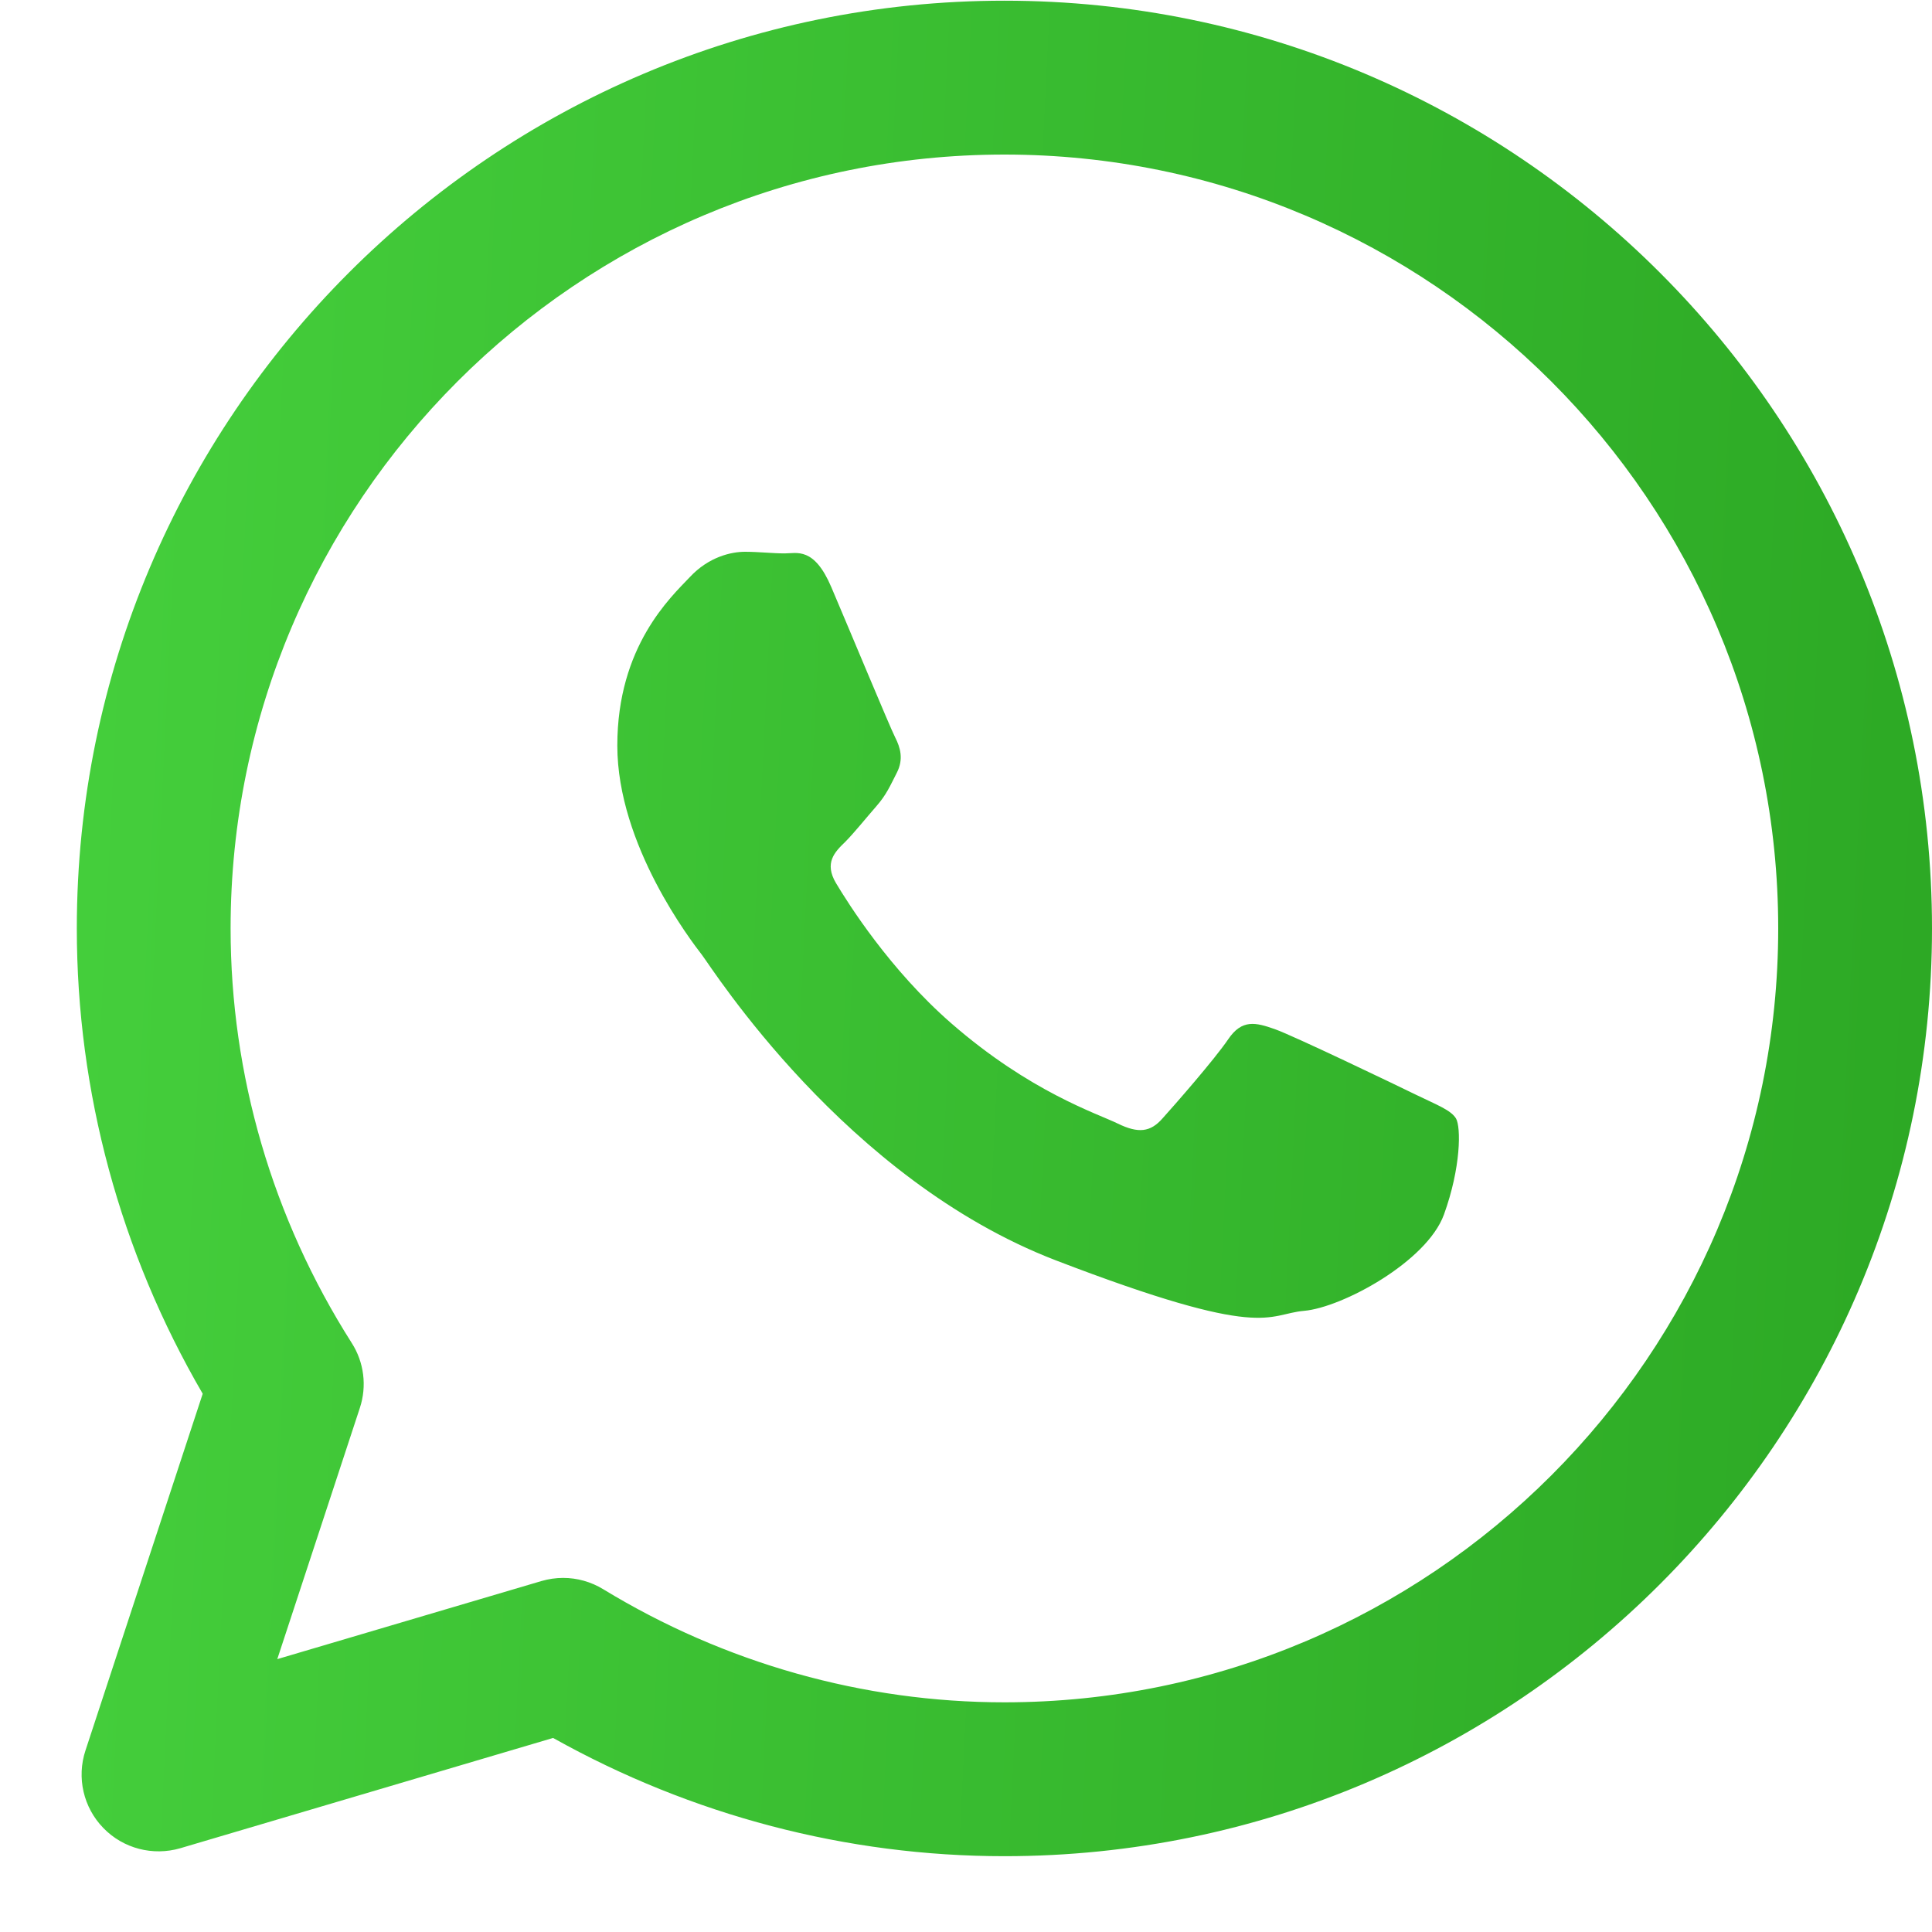 <svg width="25" height="25" viewBox="0 0 25 25" fill="none" xmlns="http://www.w3.org/2000/svg">
<path fill-rule="evenodd" clip-rule="evenodd" d="M12.997 24.019C10.956 24.019 8.947 23.491 7.157 22.489L2.333 23.916C1.98 24.019 1.595 23.921 1.337 23.654C1.079 23.389 0.99 23.002 1.106 22.651L2.623 18.035C1.555 16.201 0.994 14.13 0.994 12.014C0.994 5.395 6.378 0.009 12.997 0.009C19.615 0.009 25 5.395 25 12.014C25 18.633 19.615 24.019 12.997 24.019ZM12.997 2C7.475 2 2.984 6.492 2.984 12.014C2.984 13.909 3.525 15.764 4.55 17.376C4.711 17.626 4.75 17.937 4.656 18.22L3.588 21.469L7.005 20.459C7.097 20.432 7.193 20.418 7.287 20.418C7.468 20.418 7.647 20.468 7.805 20.564C9.377 21.522 11.173 22.028 12.997 22.028C18.518 22.028 23.01 17.536 23.01 12.014C23.01 6.492 18.518 2 12.997 2ZM16.876 16.962C16.384 17.005 16.384 17.354 13.66 16.308C10.936 15.259 9.217 12.53 9.083 12.356C8.948 12.181 7.988 10.937 7.988 9.648C7.988 8.362 8.68 7.728 8.926 7.468C9.171 7.205 9.462 7.14 9.64 7.14C9.818 7.14 9.997 7.161 10.154 7.161C10.311 7.161 10.534 7.074 10.757 7.597C10.981 8.122 11.516 9.41 11.583 9.541C11.65 9.672 11.695 9.823 11.605 9.999C11.516 10.173 11.471 10.283 11.338 10.435C11.204 10.588 11.055 10.775 10.936 10.895C10.802 11.024 10.662 11.165 10.818 11.428C10.975 11.69 11.512 12.546 12.309 13.241C13.332 14.132 14.196 14.408 14.464 14.539C14.732 14.67 14.888 14.649 15.043 14.472C15.2 14.298 15.715 13.71 15.893 13.448C16.071 13.185 16.249 13.23 16.496 13.317C16.741 13.404 18.059 14.037 18.327 14.168C18.595 14.298 18.773 14.364 18.84 14.472C18.906 14.582 18.906 15.107 18.684 15.718C18.46 16.329 17.366 16.919 16.876 16.962Z" fill="url(#paint0_linear)"/>
<defs>
<linearGradient id="paint0_linear" x1="25" y1="24.019" x2="-0.126" y2="22.784" gradientUnits="userSpaceOnUse">
<stop stop-color="#2CA824"/>
<stop offset="1" stop-color="#45CF3C"/>
</linearGradient>
</defs>
</svg>
